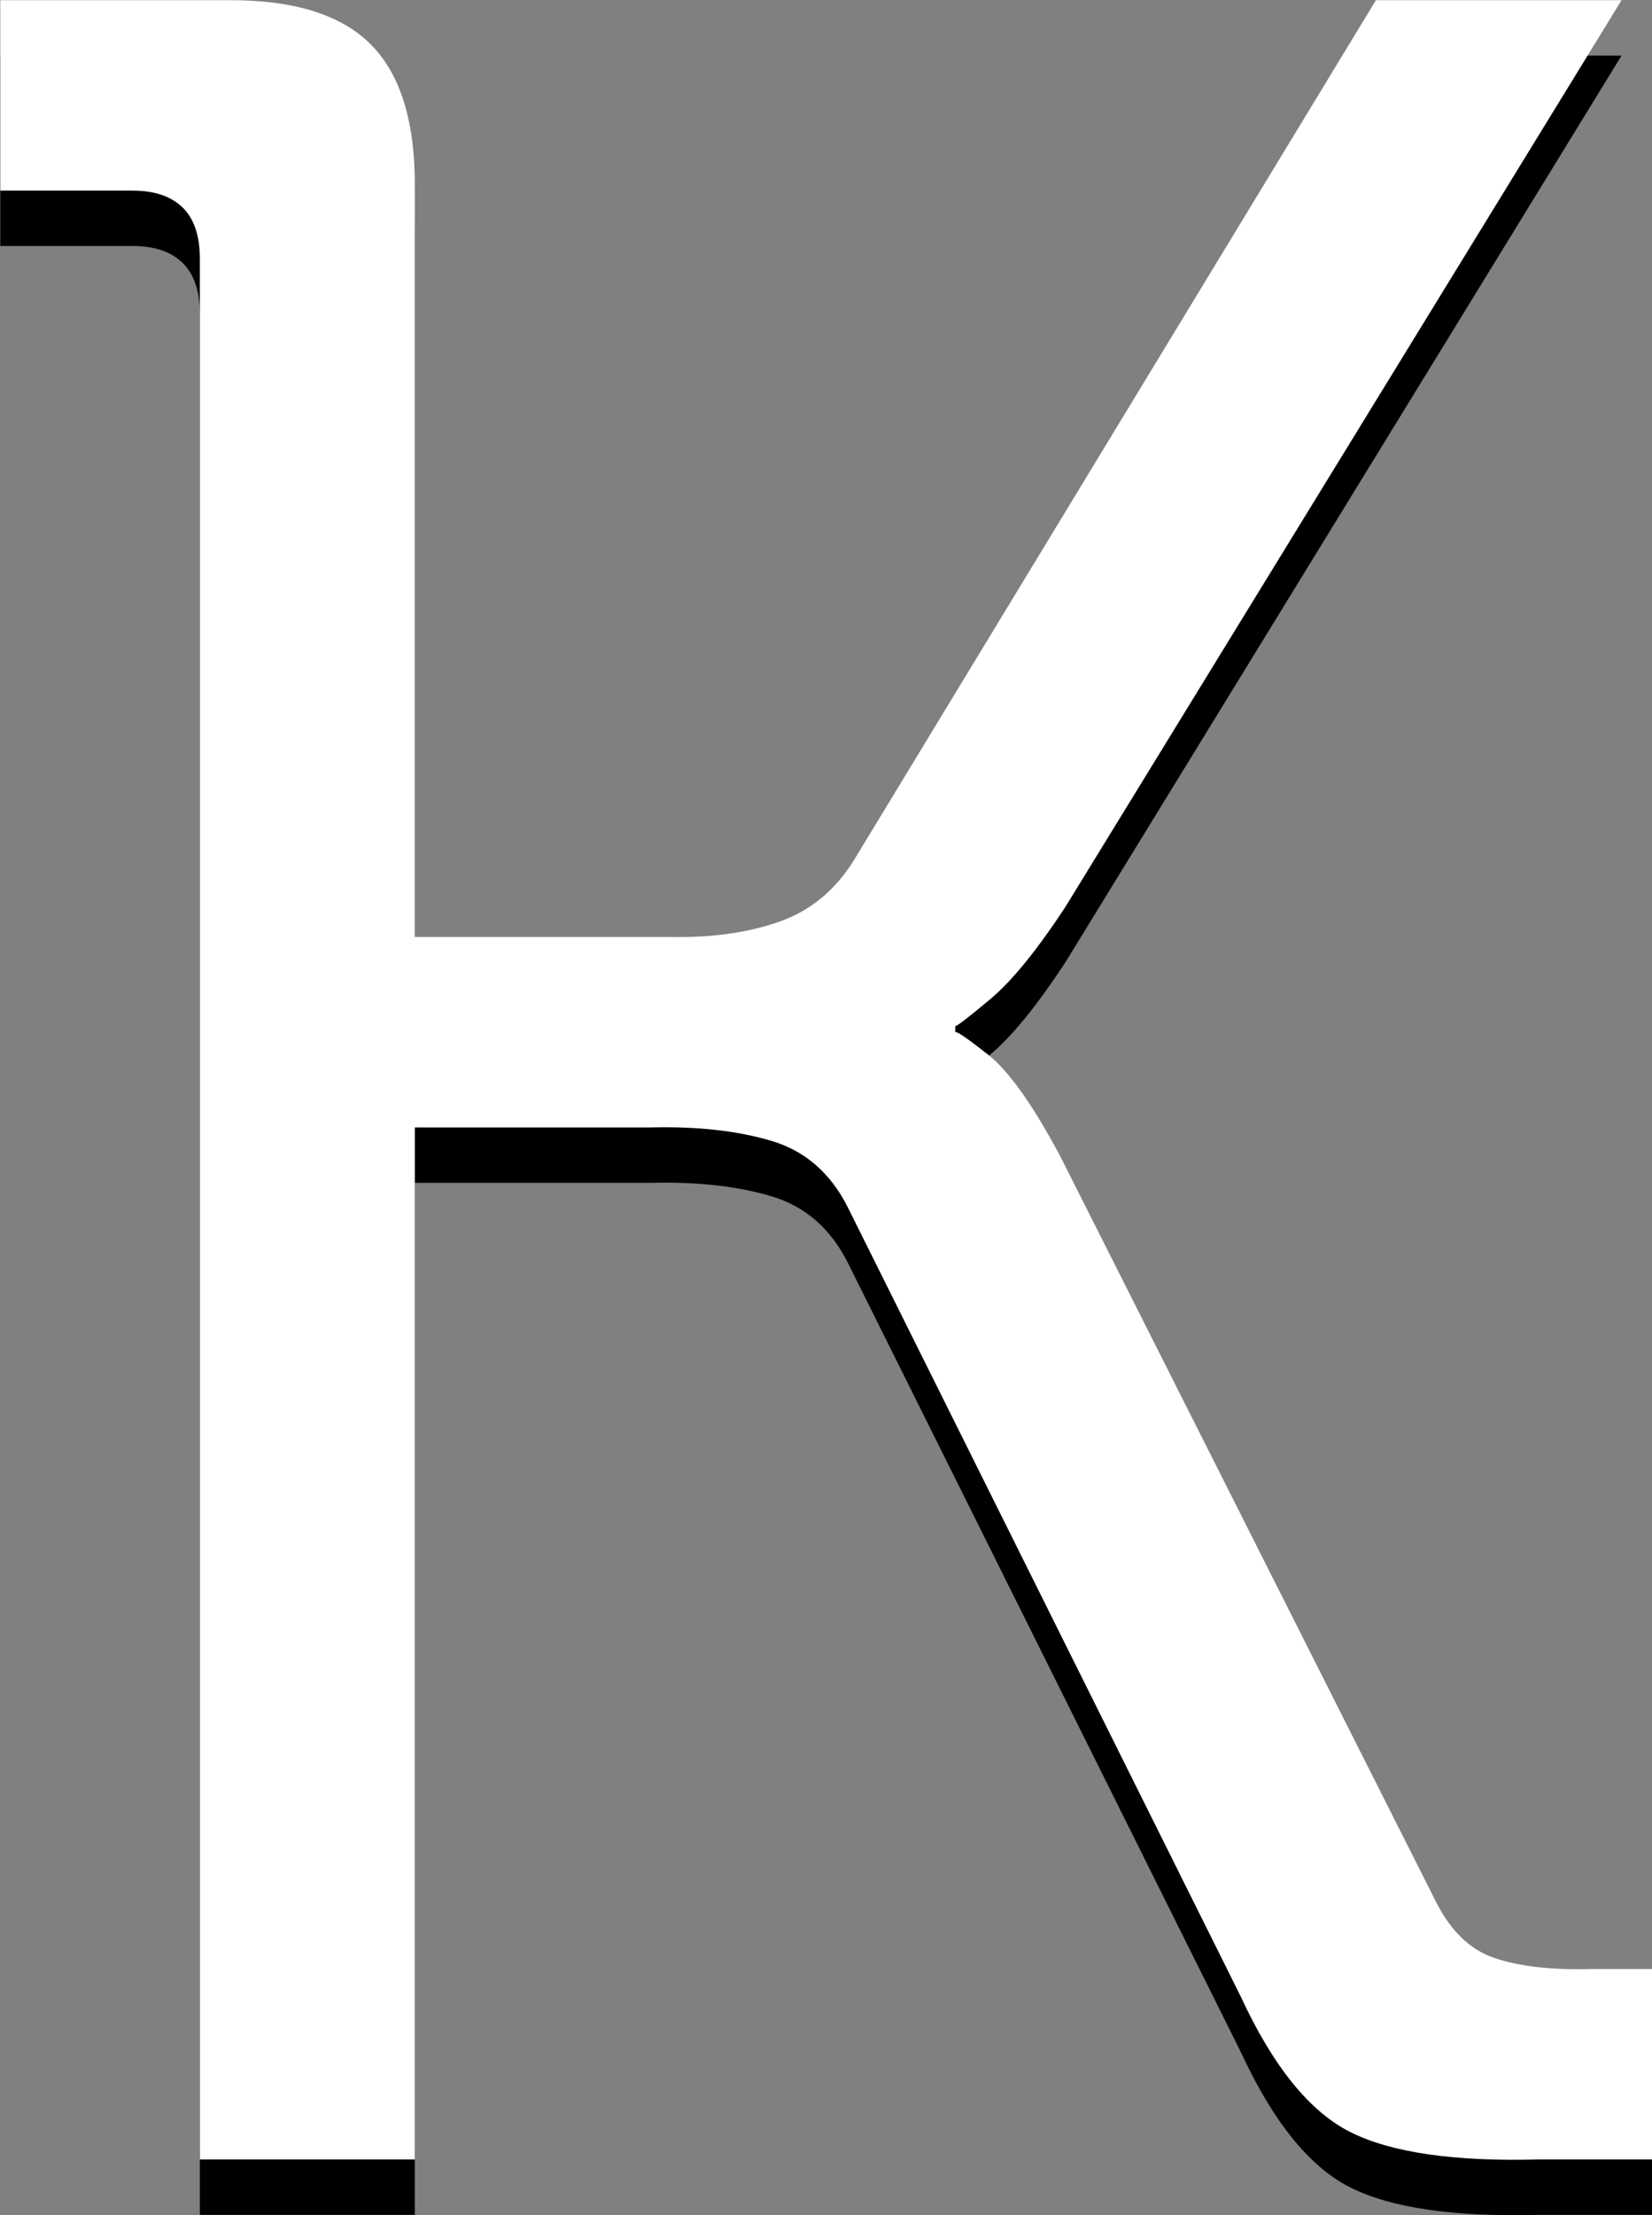 <?xml version="1.0" encoding="UTF-8" standalone="no"?>
<!-- Created with Inkscape (http://www.inkscape.org/) -->
<svg id="svg4379" xmlns:rdf="http://www.w3.org/1999/02/22-rdf-syntax-ns#" xmlns="http://www.w3.org/2000/svg" viewBox="0 0 30.128 40.384" version="1.1" xmlns:cc="http://creativecommons.org/ns#" xmlns:dc="http://purl.org/dc/elements/1.1/">
<rect x="0" y="0" width="30.128" height="40.384" fill="#808080" stroke="none"/>

<g id="layer1" transform="translate(-359.936,-512.17)">
<g id="g3947" transform="translate(9.381,124.971)">
<path id="path3605" d="m354.2,427.58,3.92,0,0-18.816,4.312,0c0.846-0.02,1.576,0.062,2.191,0.245,0.615,0.183,1.079,0.587,1.393,1.211l7.168,14.392c0.59,1.275,1.258,2.099,2.002,2.471,0.744,0.372,1.888,0.538,3.43,0.497h2.072v-3.472h-1.12c-0.721,0.02-1.309-0.048-1.764-0.203-0.455-0.155-0.819-0.517-1.092-1.085l-6.832-13.552c-0.496-0.926-0.932-1.538-1.309-1.834-0.377-0.296-0.575-0.432-0.595-0.406v-0.112c0.021,0.011,0.231-0.15,0.63-0.483,0.399-0.332,0.861-0.899,1.386-1.701l10.136-16.52h-4.48l-9.52,15.68c-0.341,0.548-0.793,0.922-1.358,1.12-0.565,0.198-1.213,0.292-1.946,0.28h-4.704v-13.664c0.008-1.196-0.26-2.066-0.805-2.611-0.545-0.545-1.415-0.813-2.611-0.805h-4.144v3.472h2.408c0.394-0.001,0.698,0.099,0.91,0.301,0.212,0.202,0.32,0.512,0.322,0.931z" fill="#000"/>
<path id="path3552" d="m354.2,426.57,3.92,0,0-18.816,4.312,0c0.846-0.02,1.576,0.062,2.191,0.245,0.615,0.183,1.079,0.587,1.393,1.211l7.168,14.392c0.59,1.275,1.258,2.099,2.002,2.471,0.744,0.372,1.888,0.538,3.43,0.497h2.072v-3.472h-1.12c-0.721,0.02-1.309-0.048-1.764-0.203-0.455-0.155-0.819-0.517-1.092-1.085l-6.832-13.552c-0.496-0.926-0.932-1.538-1.309-1.834-0.377-0.296-0.575-0.432-0.595-0.406v-0.112c0.021,0.011,0.231-0.15,0.63-0.483,0.399-0.332,0.861-0.899,1.386-1.701l10.136-16.52h-4.48l-9.52,15.68c-0.341,0.548-0.793,0.922-1.358,1.12-0.565,0.198-1.213,0.292-1.946,0.28h-4.704v-13.664c0.008-1.196-0.26-2.066-0.805-2.611-0.545-0.545-1.415-0.813-2.611-0.805h-4.144v3.472h2.408c0.394-0.001,0.698,0.099,0.91,0.301,0.212,0.202,0.32,0.512,0.322,0.931z" fill="#FFF"/>
</g>
</g>
</svg>
